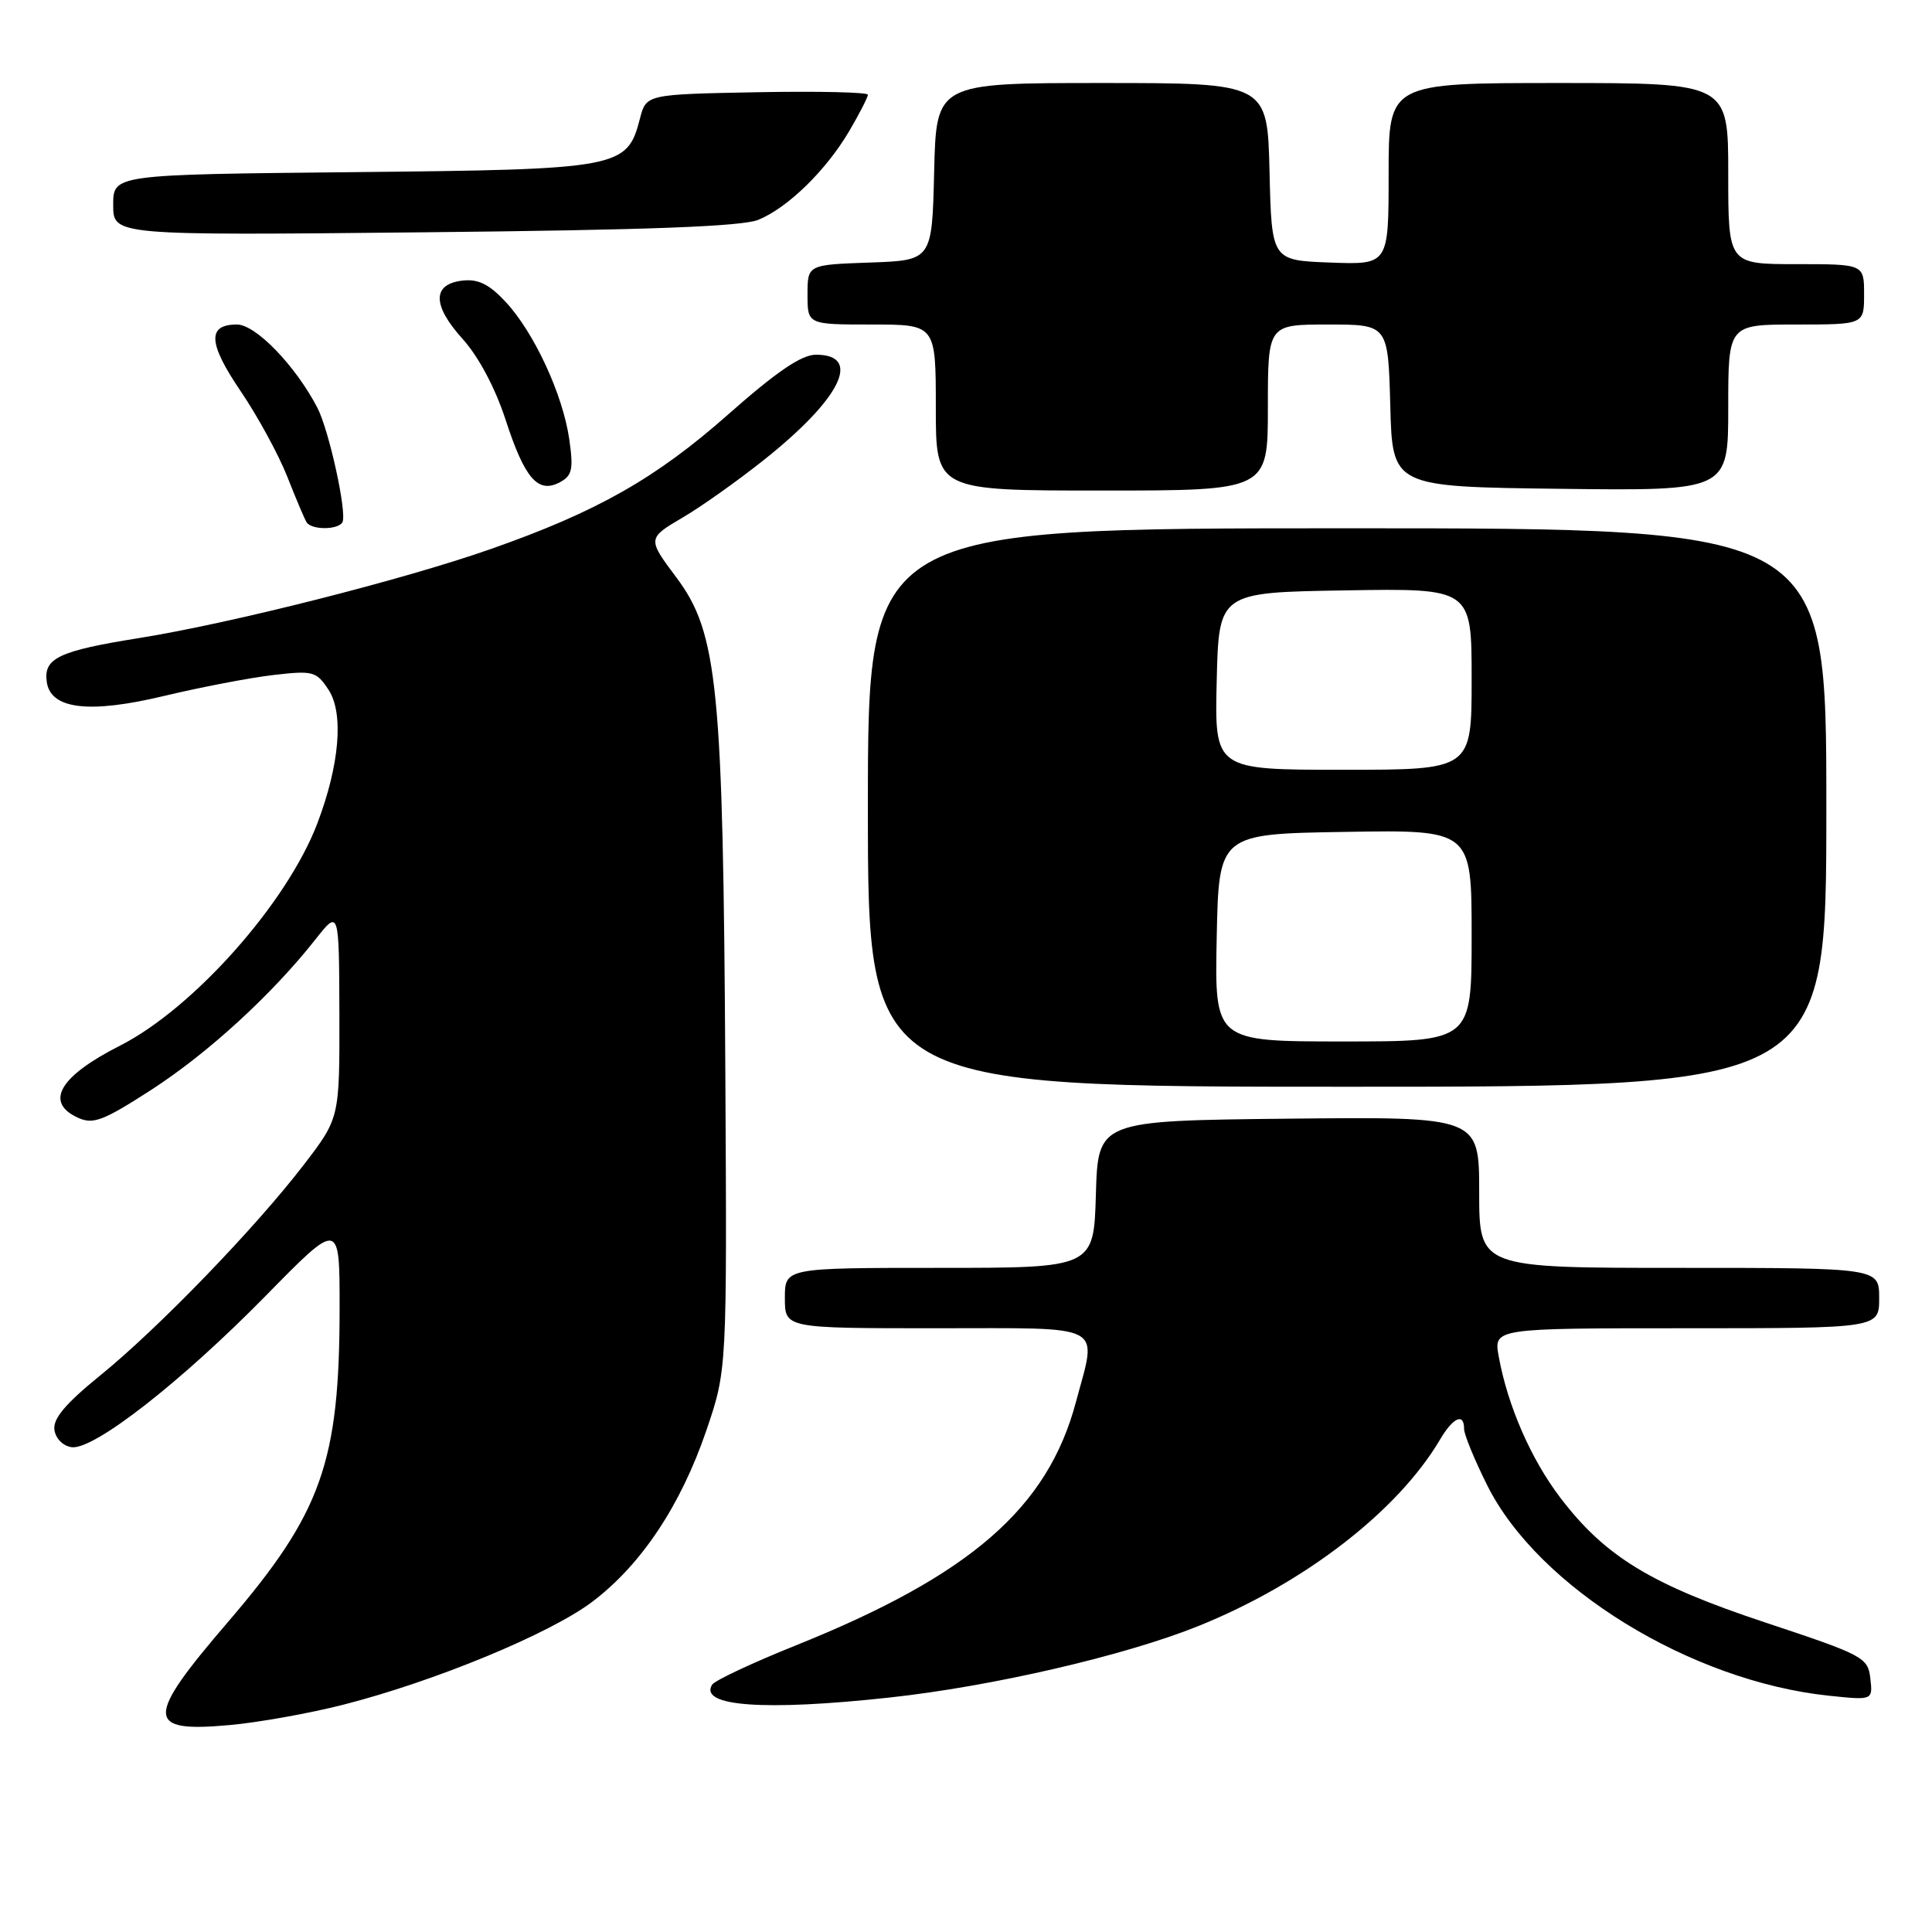<?xml version="1.0" encoding="UTF-8" standalone="no"?>
<!DOCTYPE svg PUBLIC "-//W3C//DTD SVG 1.1//EN" "http://www.w3.org/Graphics/SVG/1.1/DTD/svg11.dtd" >
<svg xmlns="http://www.w3.org/2000/svg" xmlns:xlink="http://www.w3.org/1999/xlink" version="1.1" viewBox="0 0 256 256">
 <g >
 <path fill="currentColor"
d=" M 45.42 225.90 C 57.57 222.81 72.88 216.48 78.50 212.23 C 84.99 207.31 90.21 199.47 93.61 189.50 C 96.33 181.50 96.33 181.50 96.11 142.00 C 95.82 90.87 95.12 83.86 89.61 76.50 C 85.78 71.39 85.78 71.32 90.45 68.58 C 92.90 67.15 97.73 63.72 101.20 60.96 C 111.41 52.85 114.30 47.00 108.12 47.00 C 106.20 47.00 102.91 49.24 96.47 54.93 C 86.89 63.40 79.07 67.83 65.00 72.76 C 53.47 76.81 30.67 82.58 18.53 84.53 C 7.75 86.25 5.74 87.21 6.20 90.38 C 6.73 93.99 11.84 94.59 21.77 92.21 C 26.57 91.06 33.05 89.82 36.16 89.45 C 41.50 88.83 41.91 88.94 43.54 91.41 C 45.57 94.52 45.00 101.34 42.05 109.10 C 38.05 119.64 25.64 133.61 15.91 138.55 C 7.87 142.62 5.86 146.07 10.34 148.11 C 12.35 149.03 13.69 148.51 20.09 144.38 C 27.59 139.52 36.03 131.79 41.78 124.50 C 44.93 120.50 44.93 120.50 44.97 134.33 C 45.00 148.15 45.00 148.15 40.26 154.33 C 33.84 162.70 20.99 176.00 13.26 182.27 C 8.68 185.99 7.00 187.98 7.21 189.46 C 7.37 190.62 8.36 191.61 9.50 191.76 C 12.44 192.15 24.03 183.09 35.25 171.66 C 45.00 161.72 45.00 161.72 45.00 173.22 C 45.00 193.79 42.63 200.45 30.15 214.99 C 19.21 227.73 19.25 229.60 30.42 228.58 C 34.23 228.24 40.98 227.03 45.42 225.90 Z  M 117.79 224.94 C 131.40 223.47 149.02 219.39 158.74 215.48 C 172.78 209.83 185.19 200.27 190.80 190.77 C 192.55 187.80 194.00 187.16 194.00 189.34 C 194.00 190.08 195.38 193.44 197.07 196.82 C 203.82 210.34 223.99 222.76 242.33 224.69 C 248.16 225.30 248.16 225.30 247.83 222.40 C 247.51 219.62 246.93 219.31 233.94 215.00 C 218.78 209.97 212.70 206.27 206.74 198.44 C 202.85 193.33 199.77 186.25 198.59 179.75 C 197.91 176.00 197.91 176.00 223.45 176.00 C 249.00 176.00 249.00 176.00 249.00 172.00 C 249.00 168.00 249.00 168.00 222.50 168.00 C 196.00 168.00 196.00 168.00 196.00 157.98 C 196.00 147.97 196.00 147.97 170.75 148.23 C 145.50 148.50 145.50 148.50 145.21 158.25 C 144.93 168.00 144.93 168.00 124.46 168.00 C 104.00 168.00 104.00 168.00 104.00 172.00 C 104.00 176.00 104.00 176.00 124.00 176.00 C 146.87 176.00 145.38 175.22 142.57 185.76 C 138.83 199.82 128.60 208.72 105.46 218.02 C 99.70 220.33 94.70 222.68 94.36 223.23 C 92.58 226.10 101.27 226.74 117.79 224.94 Z  M 242.00 107.00 C 242.00 70.00 242.00 70.00 178.50 70.00 C 115.00 70.00 115.00 70.00 115.00 107.00 C 115.00 144.00 115.00 144.00 178.50 144.00 C 242.00 144.00 242.00 144.00 242.00 107.00 Z  M 45.36 69.22 C 46.04 68.13 43.61 57.01 42.04 54.00 C 39.14 48.44 33.88 43.00 31.40 43.00 C 27.43 43.00 27.57 45.47 31.90 51.85 C 34.14 55.15 36.90 60.22 38.05 63.12 C 39.19 66.02 40.35 68.76 40.62 69.20 C 41.26 70.23 44.73 70.24 45.36 69.22 Z  M 75.43 58.19 C 74.57 52.25 70.76 44.03 66.99 39.99 C 64.82 37.66 63.36 36.94 61.29 37.18 C 57.26 37.64 57.26 40.44 61.29 44.90 C 63.41 47.25 65.61 51.38 66.99 55.61 C 69.53 63.43 71.29 65.45 74.19 63.90 C 75.82 63.02 76.00 62.19 75.43 58.19 Z  M 168.00 54.00 C 168.00 43.00 168.00 43.00 175.97 43.00 C 183.93 43.00 183.93 43.00 184.22 53.75 C 184.50 64.50 184.50 64.50 206.75 64.77 C 229.00 65.04 229.00 65.04 229.00 54.02 C 229.00 43.00 229.00 43.00 238.00 43.00 C 247.00 43.00 247.00 43.00 247.00 39.00 C 247.00 35.00 247.00 35.00 238.00 35.00 C 229.00 35.00 229.00 35.00 229.00 23.00 C 229.00 11.00 229.00 11.00 206.50 11.00 C 184.00 11.00 184.00 11.00 184.00 23.04 C 184.00 35.08 184.00 35.08 176.25 34.79 C 168.50 34.50 168.50 34.50 168.22 22.75 C 167.94 11.00 167.94 11.00 146.00 11.00 C 124.06 11.00 124.06 11.00 123.78 22.75 C 123.50 34.50 123.50 34.50 115.25 34.79 C 107.00 35.08 107.00 35.08 107.00 39.04 C 107.00 43.00 107.00 43.00 115.50 43.00 C 124.00 43.00 124.00 43.00 124.00 54.00 C 124.00 65.00 124.00 65.00 146.00 65.00 C 168.00 65.00 168.00 65.00 168.00 54.00 Z  M 100.50 29.12 C 104.44 27.49 109.49 22.54 112.55 17.33 C 113.90 15.03 115.00 12.87 115.00 12.55 C 115.00 12.22 108.39 12.07 100.31 12.22 C 85.62 12.50 85.62 12.50 84.79 15.74 C 83.09 22.29 82.17 22.46 46.80 22.81 C 15.00 23.13 15.00 23.13 15.00 27.16 C 15.00 31.20 15.00 31.20 56.25 30.78 C 85.96 30.48 98.34 30.01 100.50 29.12 Z  M 161.22 124.25 C 161.50 110.50 161.50 110.50 178.25 110.23 C 195.00 109.95 195.00 109.95 195.00 123.98 C 195.00 138.00 195.00 138.00 177.97 138.00 C 160.94 138.00 160.94 138.00 161.22 124.25 Z  M 161.22 90.25 C 161.50 78.50 161.50 78.50 178.25 78.23 C 195.00 77.95 195.00 77.95 195.00 89.98 C 195.00 102.00 195.00 102.00 177.97 102.00 C 160.94 102.00 160.94 102.00 161.22 90.25 Z "/>
</g>
</svg>